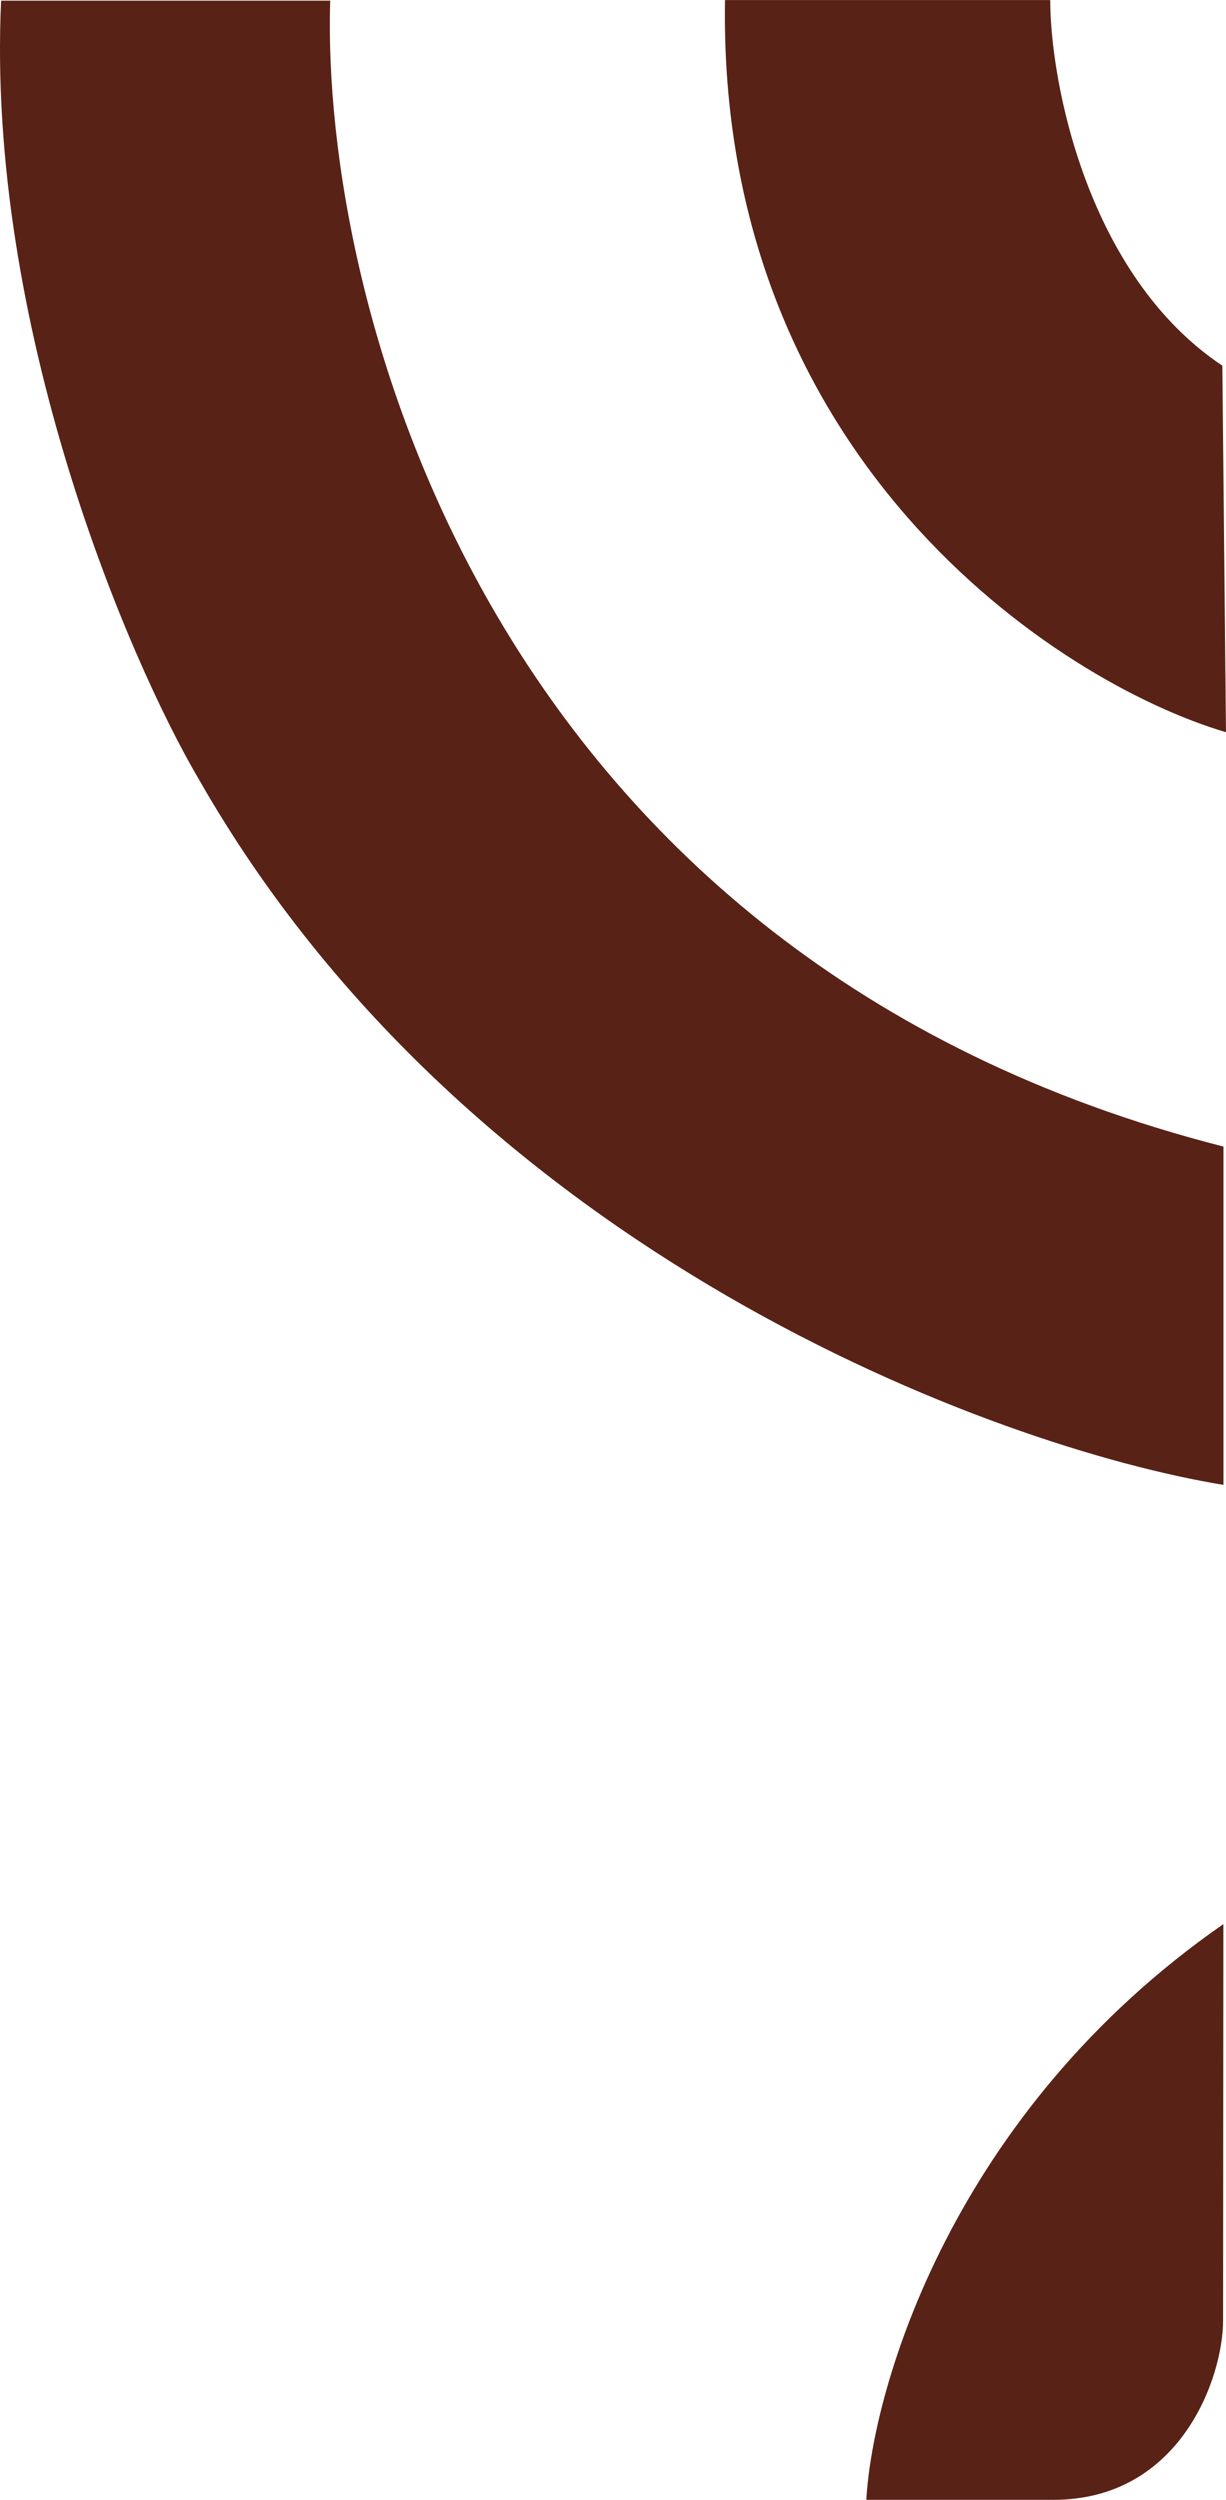 <svg xmlns="http://www.w3.org/2000/svg" width="65.24" height="133.003" viewBox="0 0 65.24 133.003">
  <g id="Group_4_2_" data-name="Group 4 (2)" transform="translate(425.046 61.503)">
    <path id="Path_30519" data-name="Path 30519" d="M55.841-.5H38.534c-.4,24.4,17.659,36.288,26.659,38.955L65,18.953C57.8,14.153,55.841,3.83,55.841-.5Z" transform="translate(-425 -61)" fill="#592216"/>
    <path id="Path_30520" data-name="Path 30520" d="M17.525-.469H.013C-.787,16.731,6.726,34.5,10.559,41c14.4,25.2,42.333,35.5,54.5,37.5v-18C25.86,50.5,17.025,15.531,17.525-.469Z" transform="translate(-425 -61)" fill="#592216"/>
    <path id="Path_30521" data-name="Path 30521" d="M65.054,101.868c-14.4,10-18.662,24.632-19,30.632H56c6.8,0,9.039-6.541,9.039-9.541Z" transform="translate(-425 -61)" fill="#592216"/>
  </g>
</svg>
